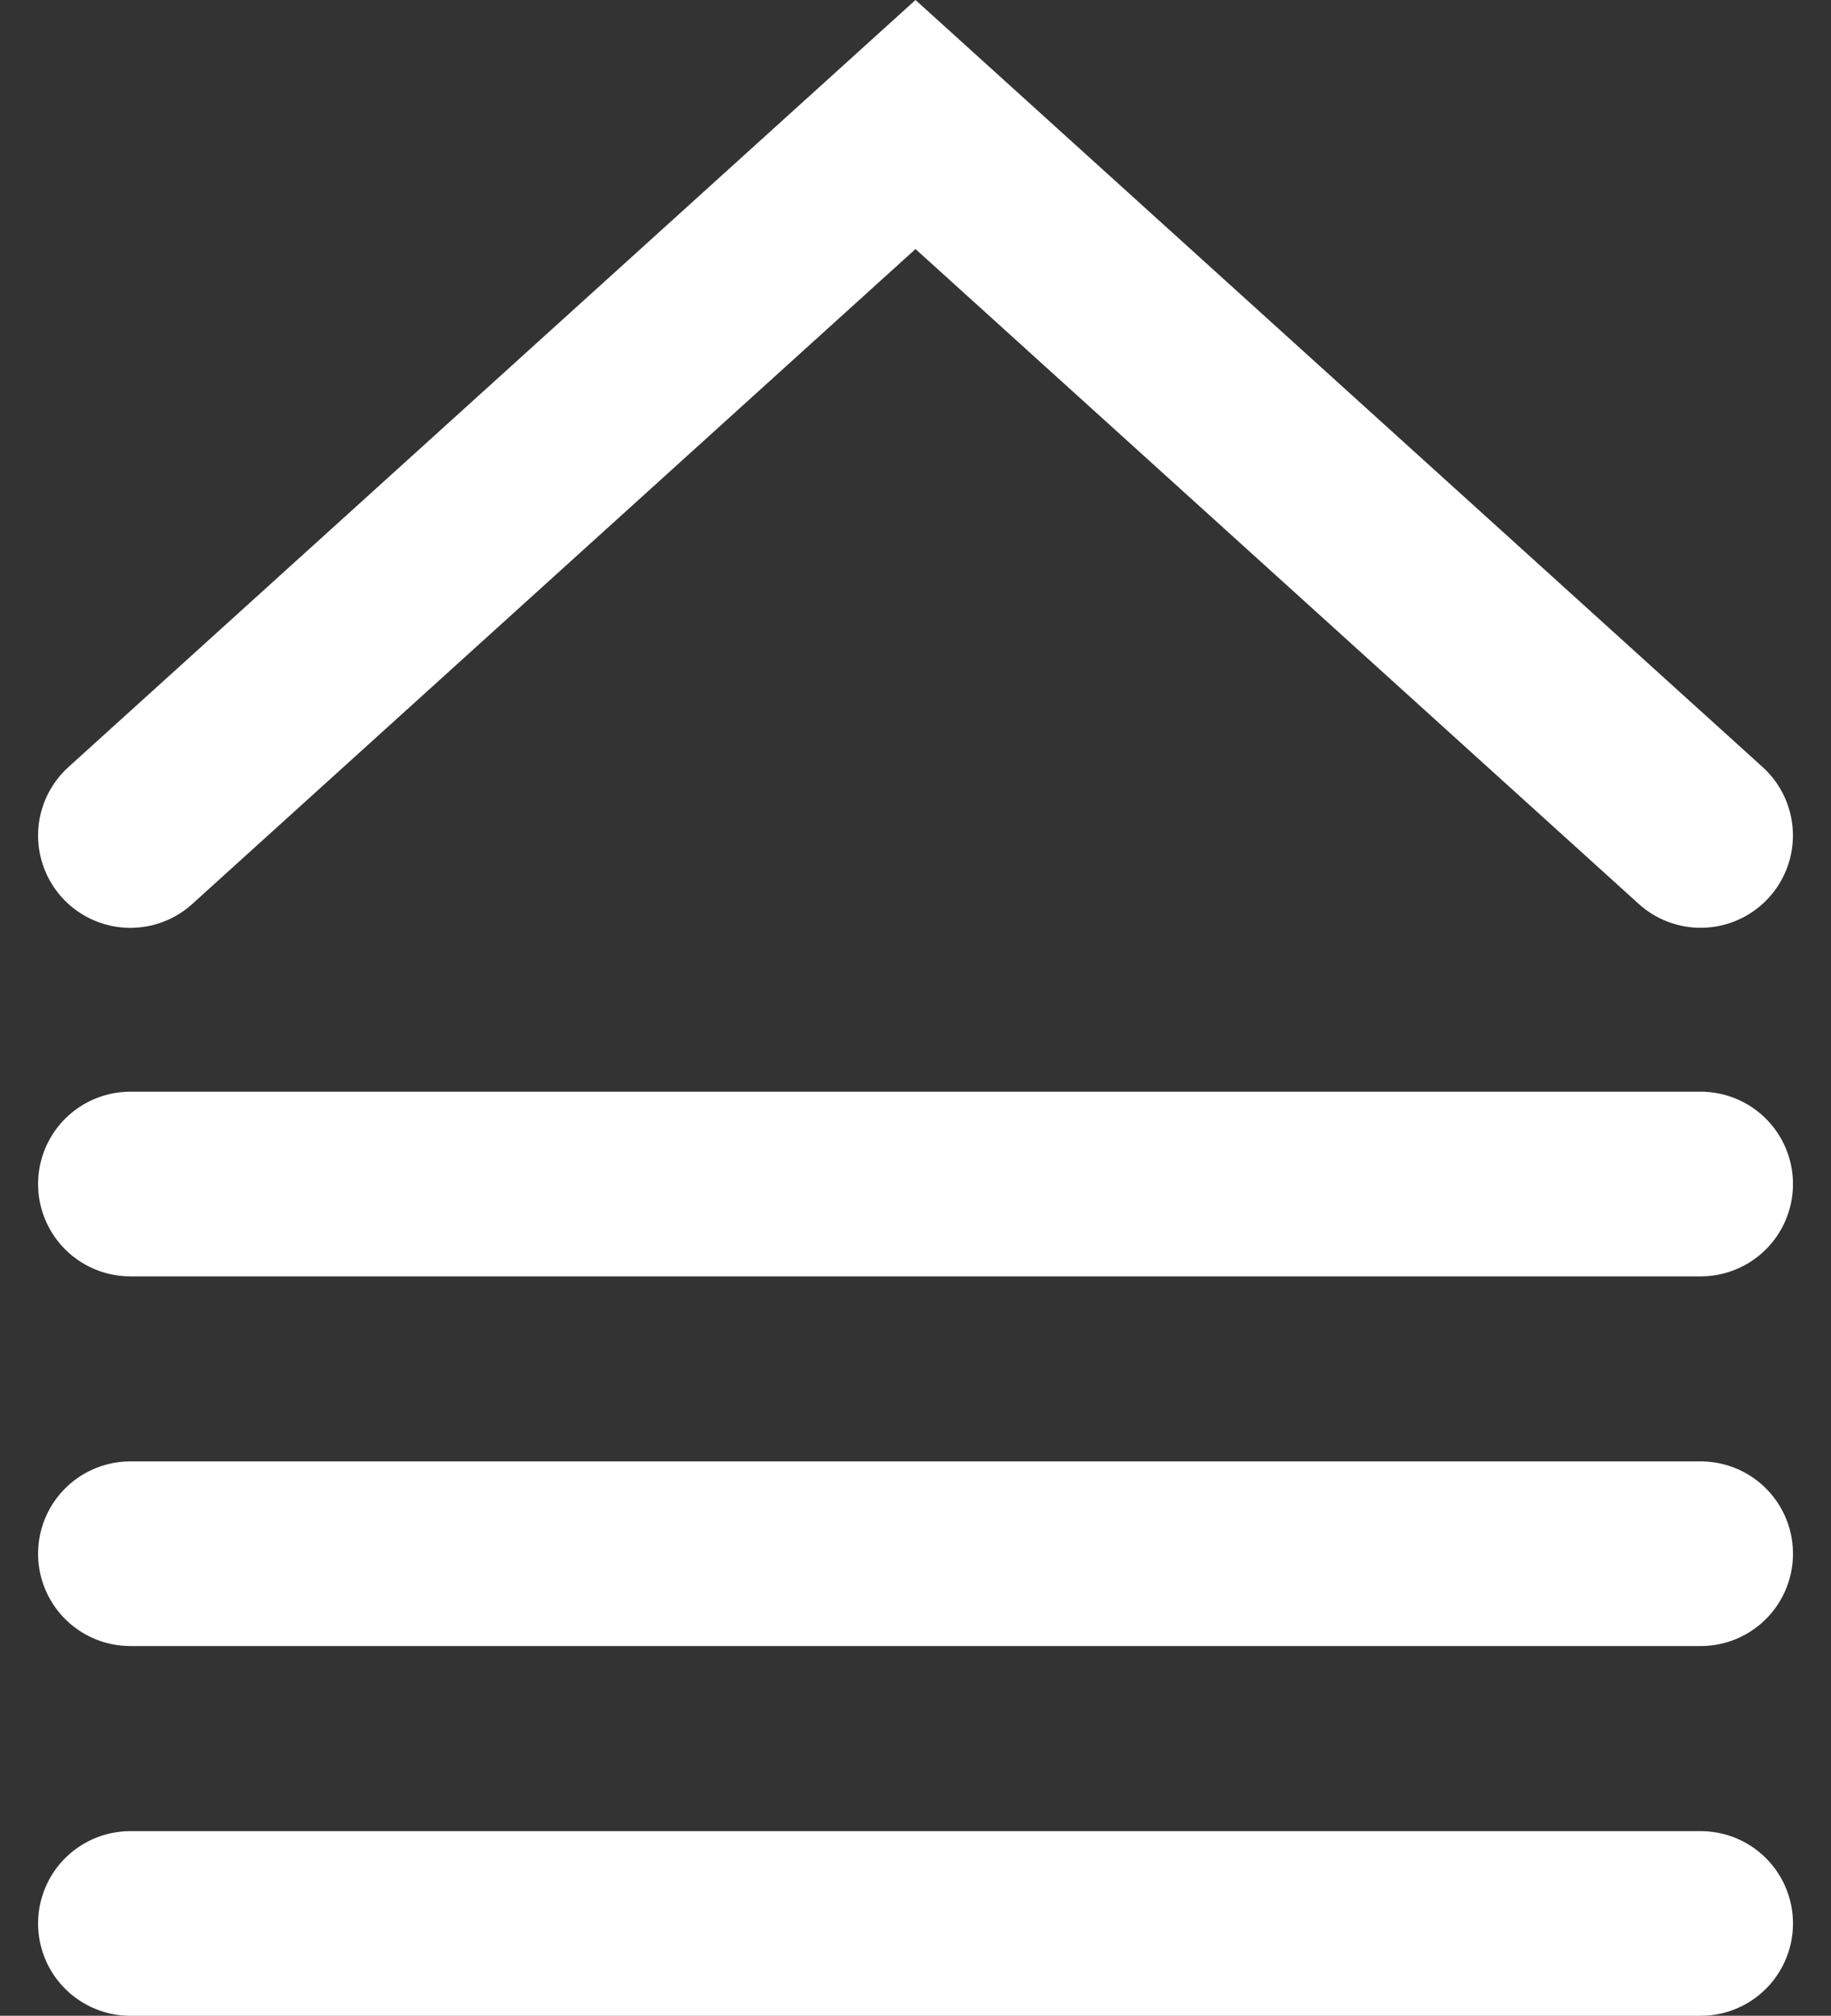 <svg xmlns="http://www.w3.org/2000/svg" width="29.764" height="32.748" viewBox="0 0 29.764 32.748">
  <rect x="0" y="0" width="29.764" height="32.748" fill="#333333" stroke="none"/>
  <g id="그룹_5" data-name="그룹 5" transform="translate(-114.118 -57.764)">
    <path id="패스_2" data-name="패스 2" d="M47.081,36.427H72.608" transform="translate(69.156 40.573)" fill="none" stroke="#fff" stroke-linecap="round" stroke-width="3"/>
    <path id="패스_3" data-name="패스 3" d="M47.081,36.427H72.608" transform="translate(69.156 46.579)" fill="none" stroke="#fff" stroke-linecap="round" stroke-width="3"/>
    <path id="패스_4" data-name="패스 4" d="M47.081,36.427H72.608" transform="translate(69.156 52.586)" fill="none" stroke="#fff" stroke-linecap="round" stroke-width="3"/>
    <path id="패스_6" data-name="패스 6" d="M116.237,68.338,129,56.787l12.763,11.55" transform="translate(0 3)" fill="none" stroke="#fff" stroke-linecap="round" stroke-width="3"/>
  </g>
</svg>
